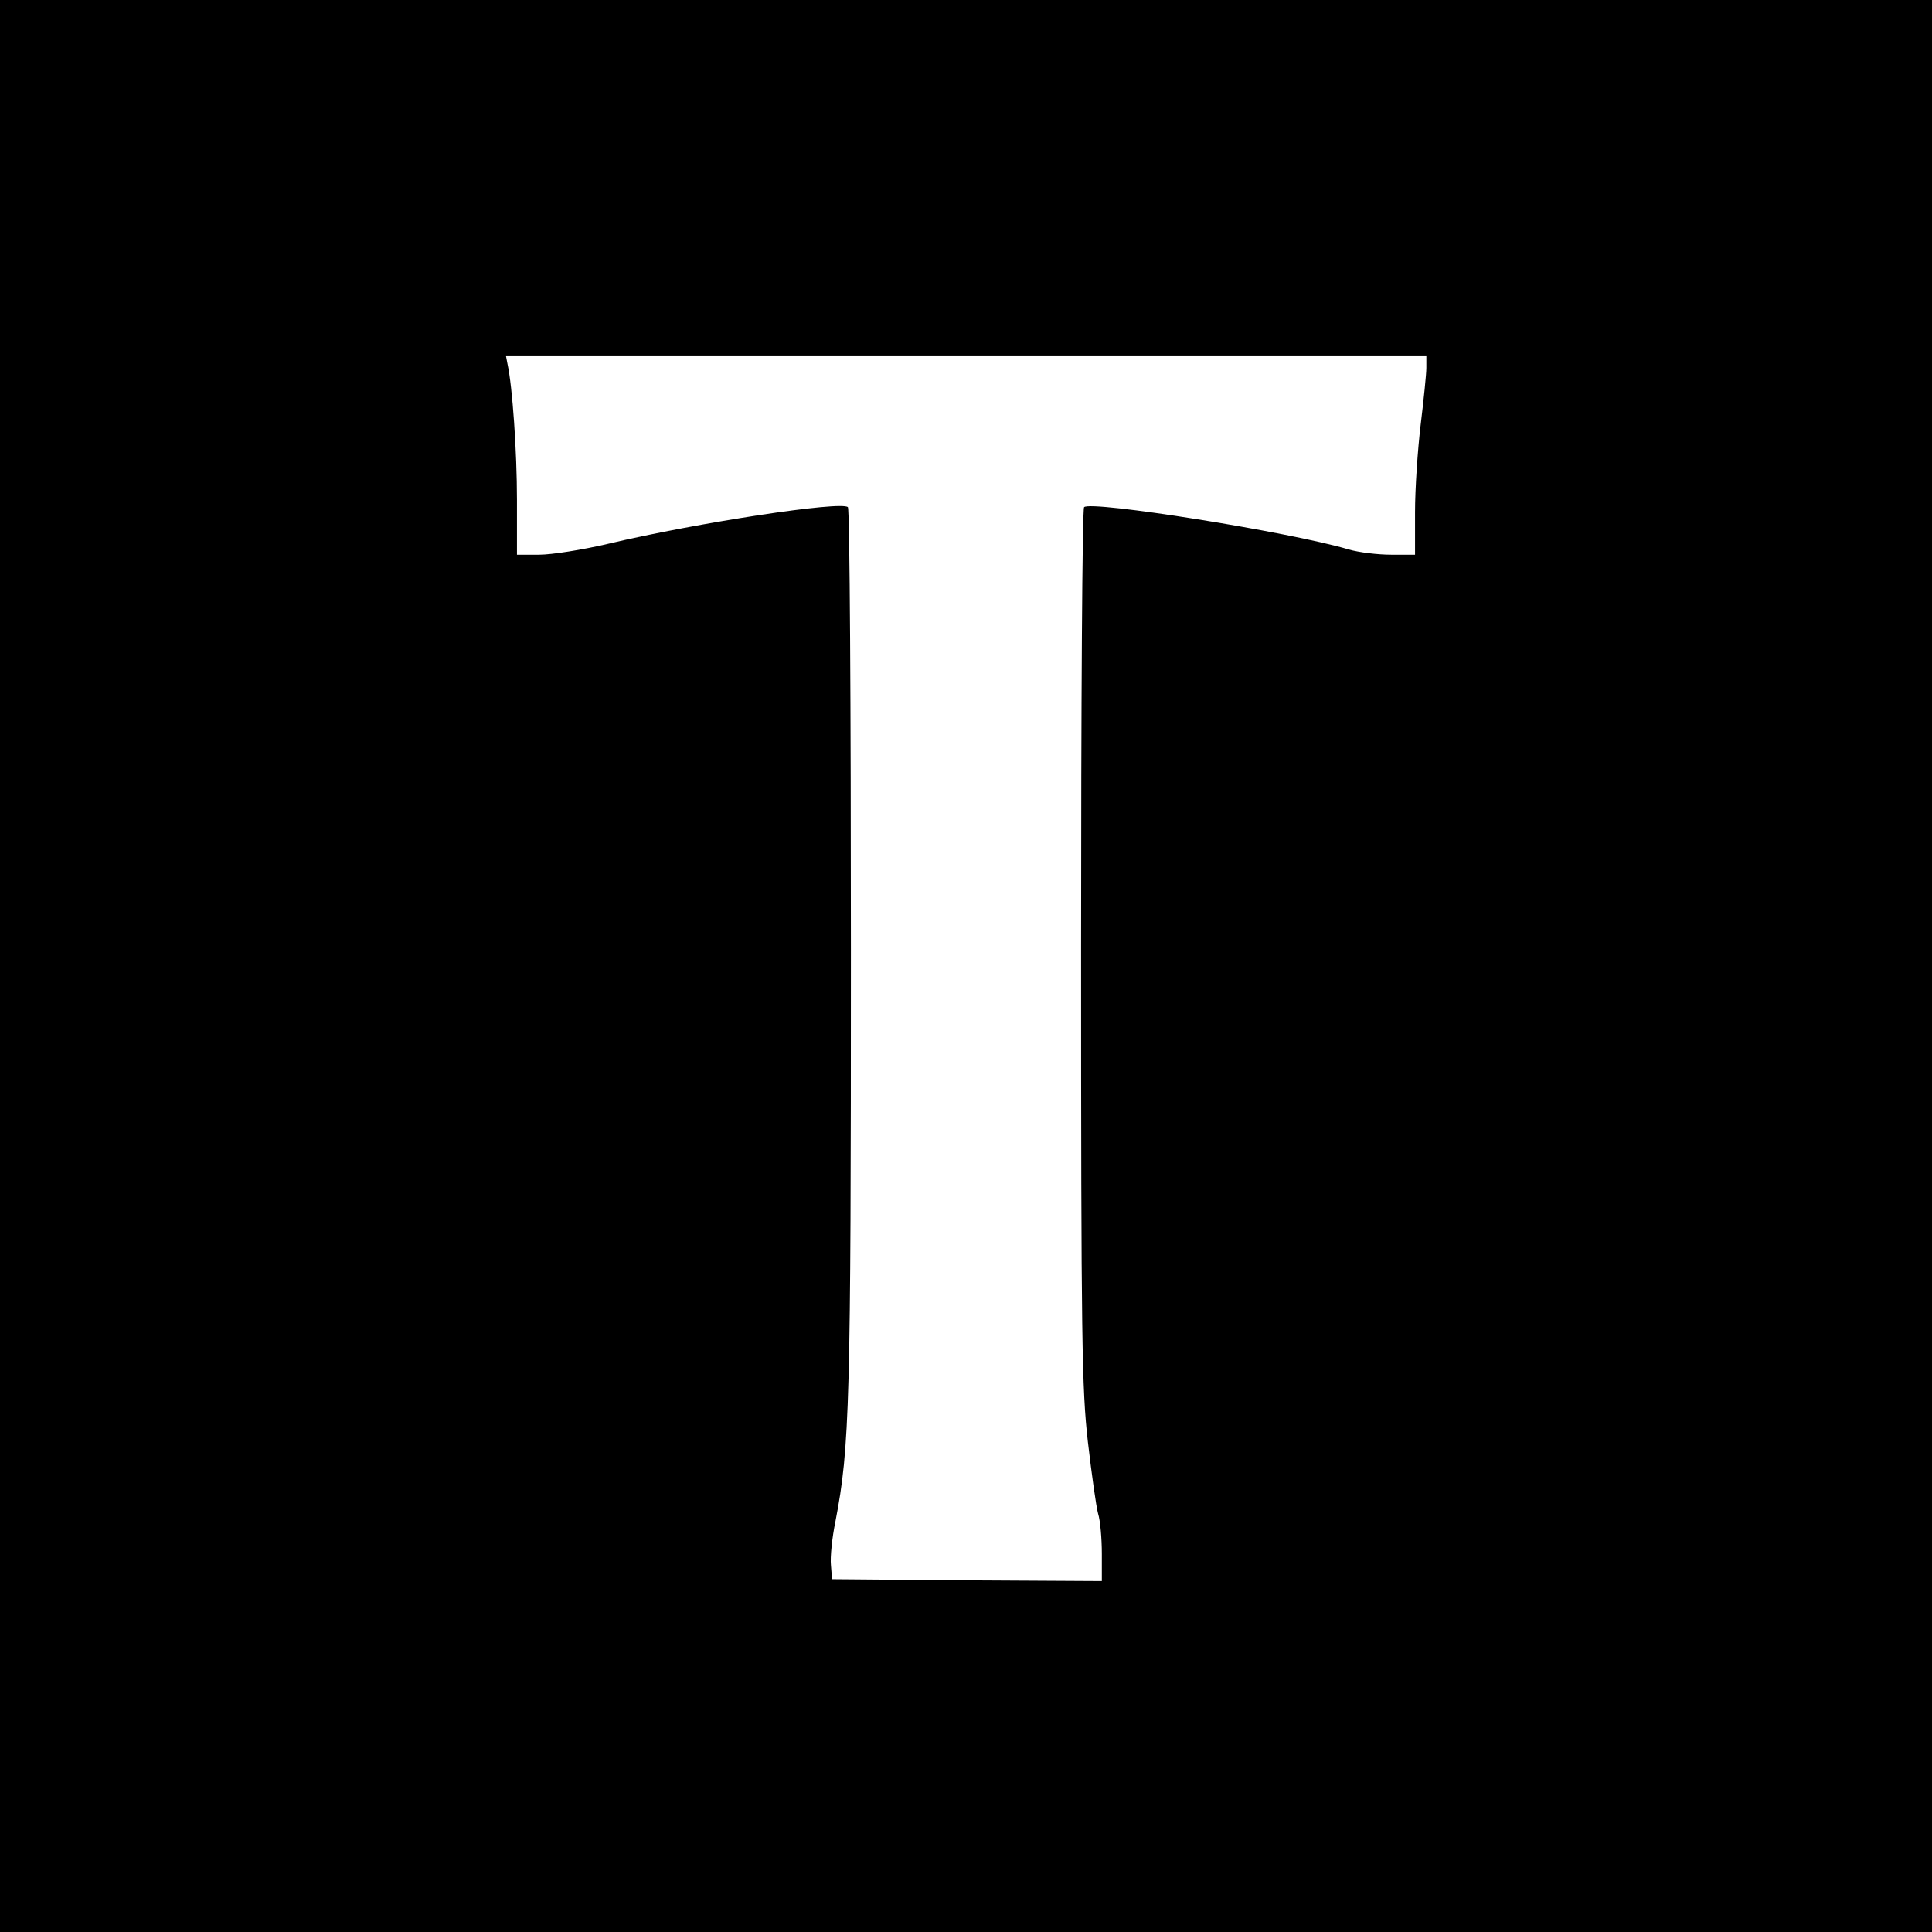 <?xml version="1.0" standalone="no"?>
<!DOCTYPE svg PUBLIC "-//W3C//DTD SVG 20010904//EN"
 "http://www.w3.org/TR/2001/REC-SVG-20010904/DTD/svg10.dtd">
<svg version="1.0" xmlns="http://www.w3.org/2000/svg"
 width="512pt" height="512pt" viewBox="0 0 512 512"
 preserveAspectRatio="xMidYMid meet">
<g transform="translate(0,512) scale(0.1,-0.1)"
fill="#000000" stroke="none">
<path d="M0 2560 l0 -2560 2560 0 2560 0 0 2560 0 2560 -2560 0 -2560 0 0
-2560z m3780 1585 c0 -16 -7 -84 -15 -150 -8 -66 -15 -171 -15 -232 l0 -113
-63 0 c-35 0 -86 6 -113 14 -159 47 -683 130 -701 112 -5 -4 -8 -528 -8 -1164
0 -1045 2 -1172 18 -1313 10 -86 22 -172 27 -190 6 -19 10 -67 10 -107 l0 -72
-357 2 -358 3 -3 38 c-2 20 3 72 12 115 38 197 41 313 41 1514 0 641 -3 1170
-8 1174 -17 17 -399 -41 -635 -97 -68 -16 -150 -29 -183 -29 l-59 0 0 145 c0
129 -12 301 -25 360 l-4 21 1219 0 1220 0 0 -31z"/>
</g>
</svg>
